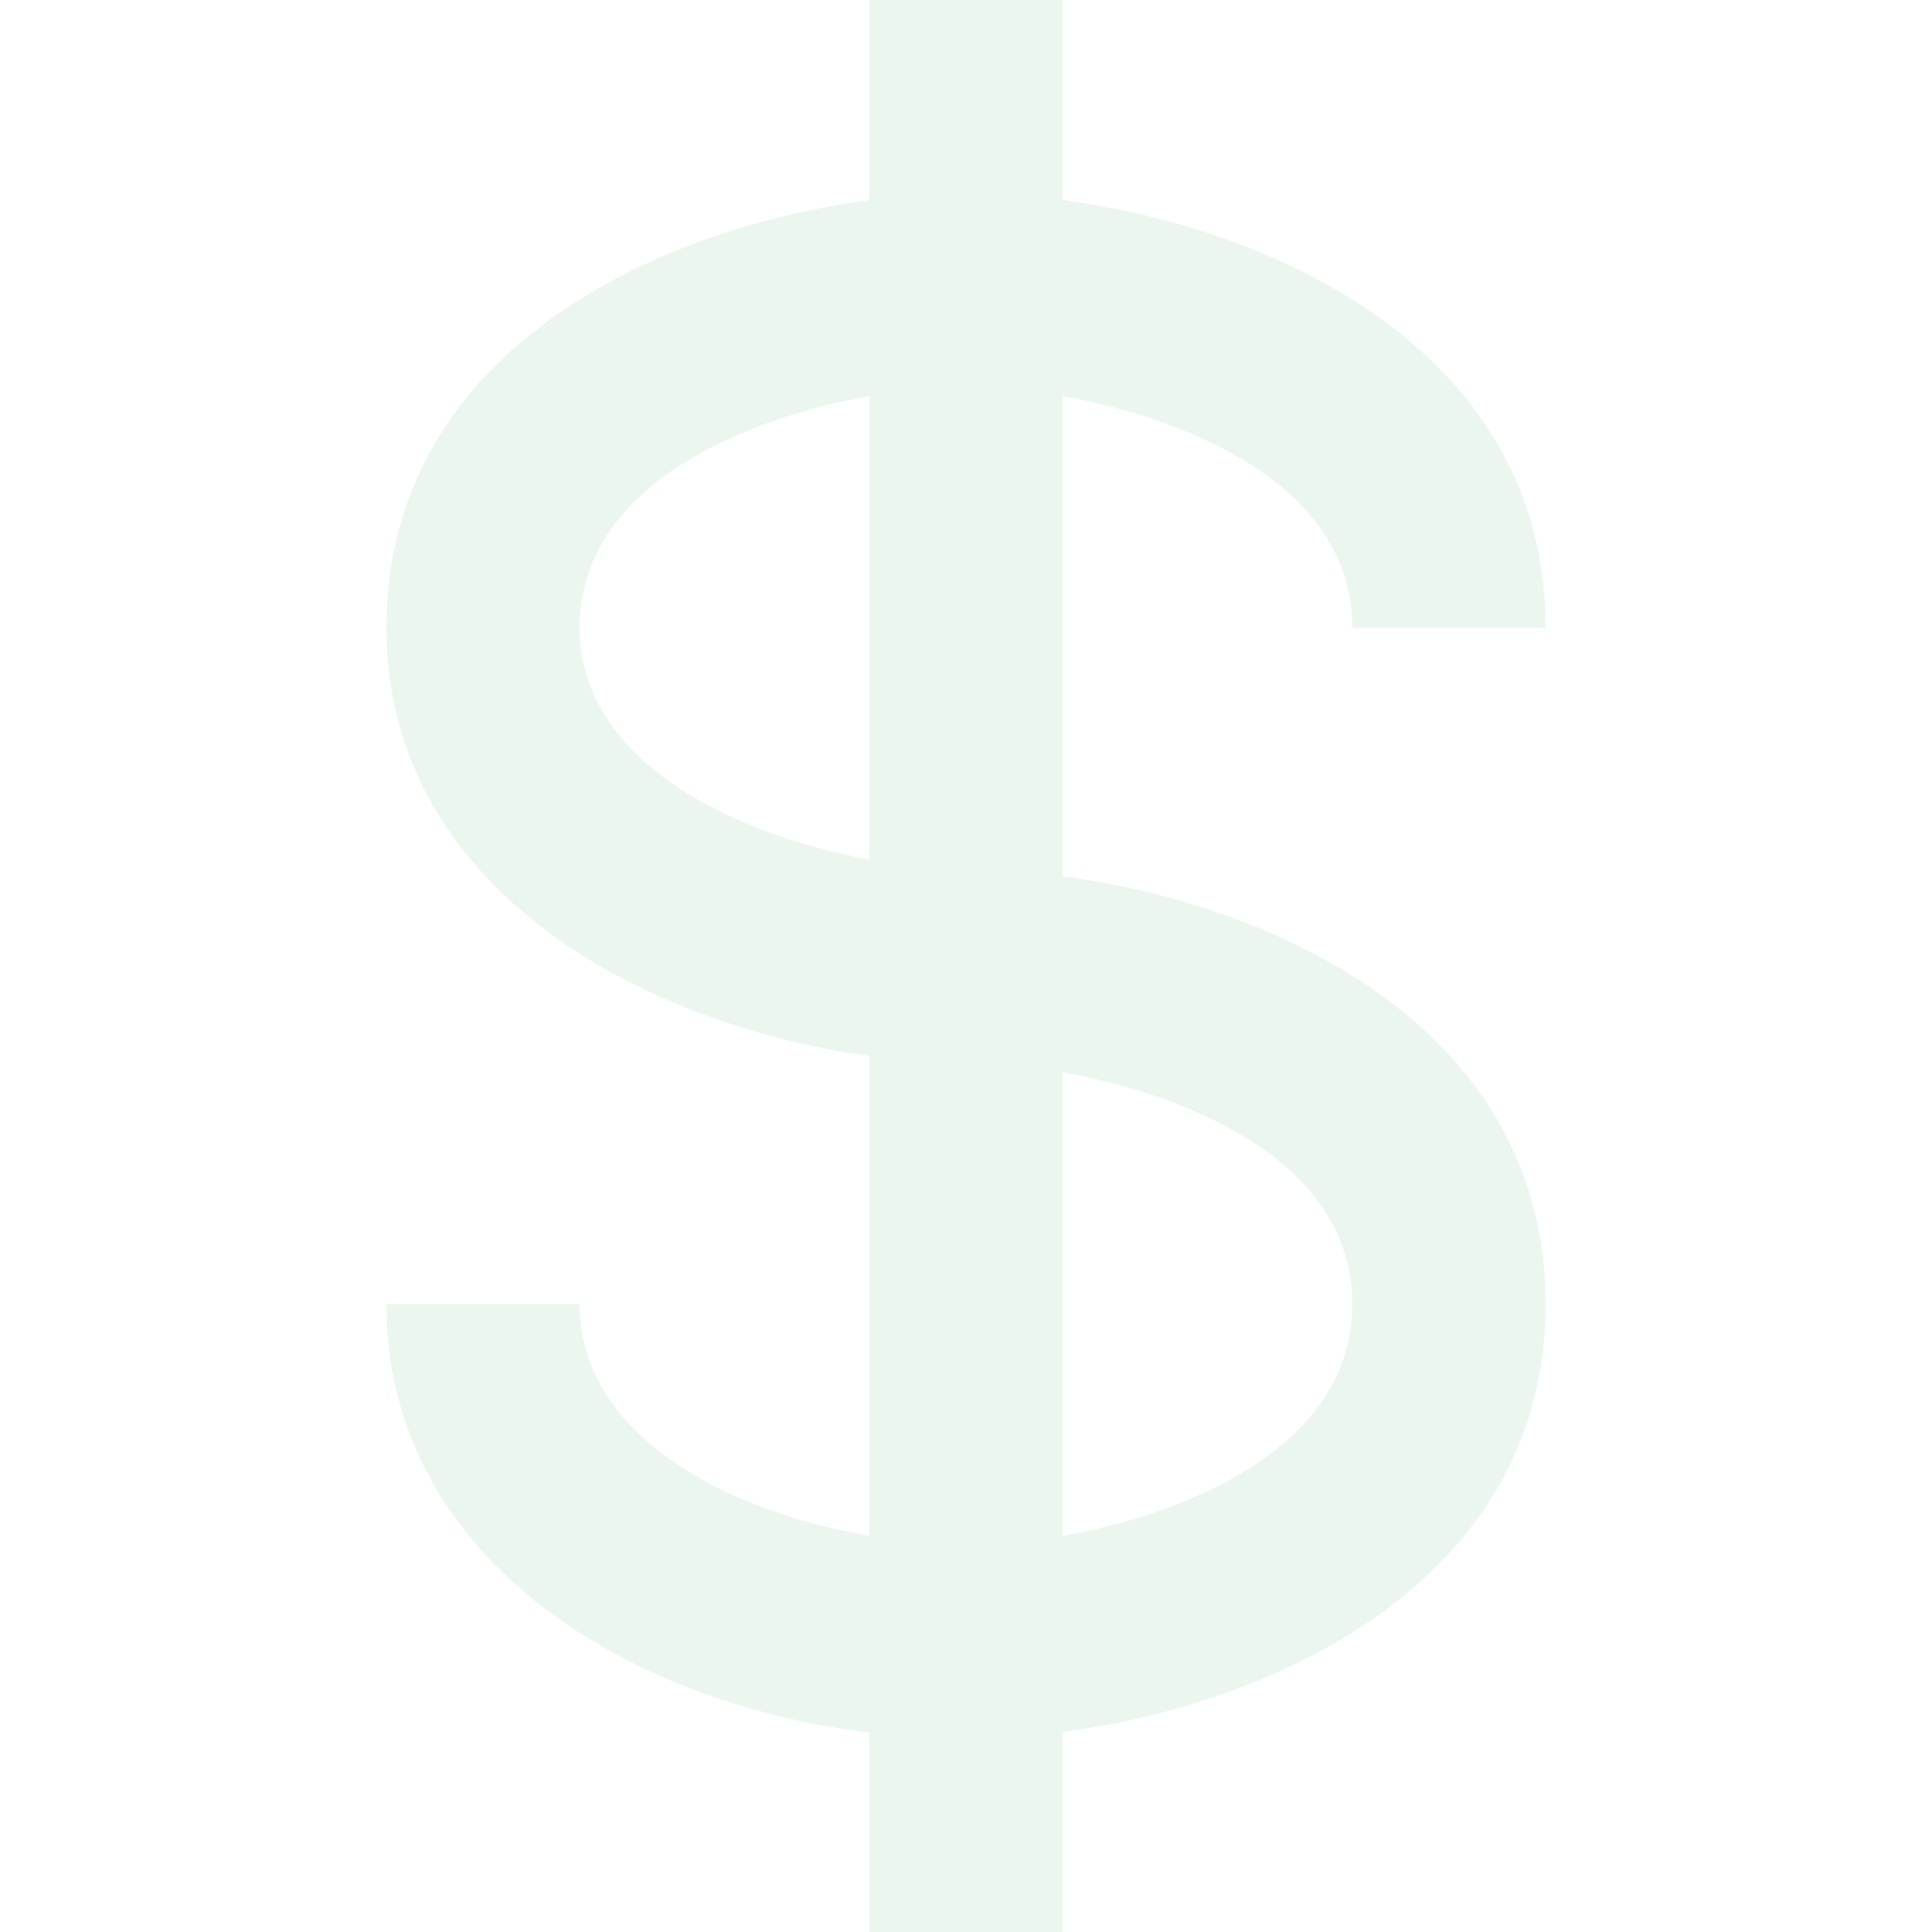 <svg width="90" height="90" viewBox="0 0 90 90" fill="none" xmlns="http://www.w3.org/2000/svg">
<rect width="90" height="90" fill="white"/>
<path opacity="0.5" d="M63 29.25H72C72 16.483 59.602 10.661 49.5 9.319V0H40.5V9.319C30.398 10.661 18 16.483 18 29.25C18 41.427 29.997 47.758 40.5 49.185V71.55C33.984 70.421 27 66.942 27 60.75H18C18 72.4 28.913 79.285 40.5 80.712V85.496V90H49.5V85.496V80.685C59.602 79.344 72 73.516 72 60.75C72 47.983 59.602 42.16 49.5 40.819V18.45C55.485 19.526 63 22.684 63 29.25ZM27 29.25C27 22.684 34.515 19.526 40.5 18.45V40.045C34.331 38.907 27 35.536 27 29.25ZM63 60.75C63 67.316 55.485 70.475 49.5 71.55V49.95C55.485 51.026 63 54.184 63 60.75Z" fill="#D9EEE0"/>
</svg>
